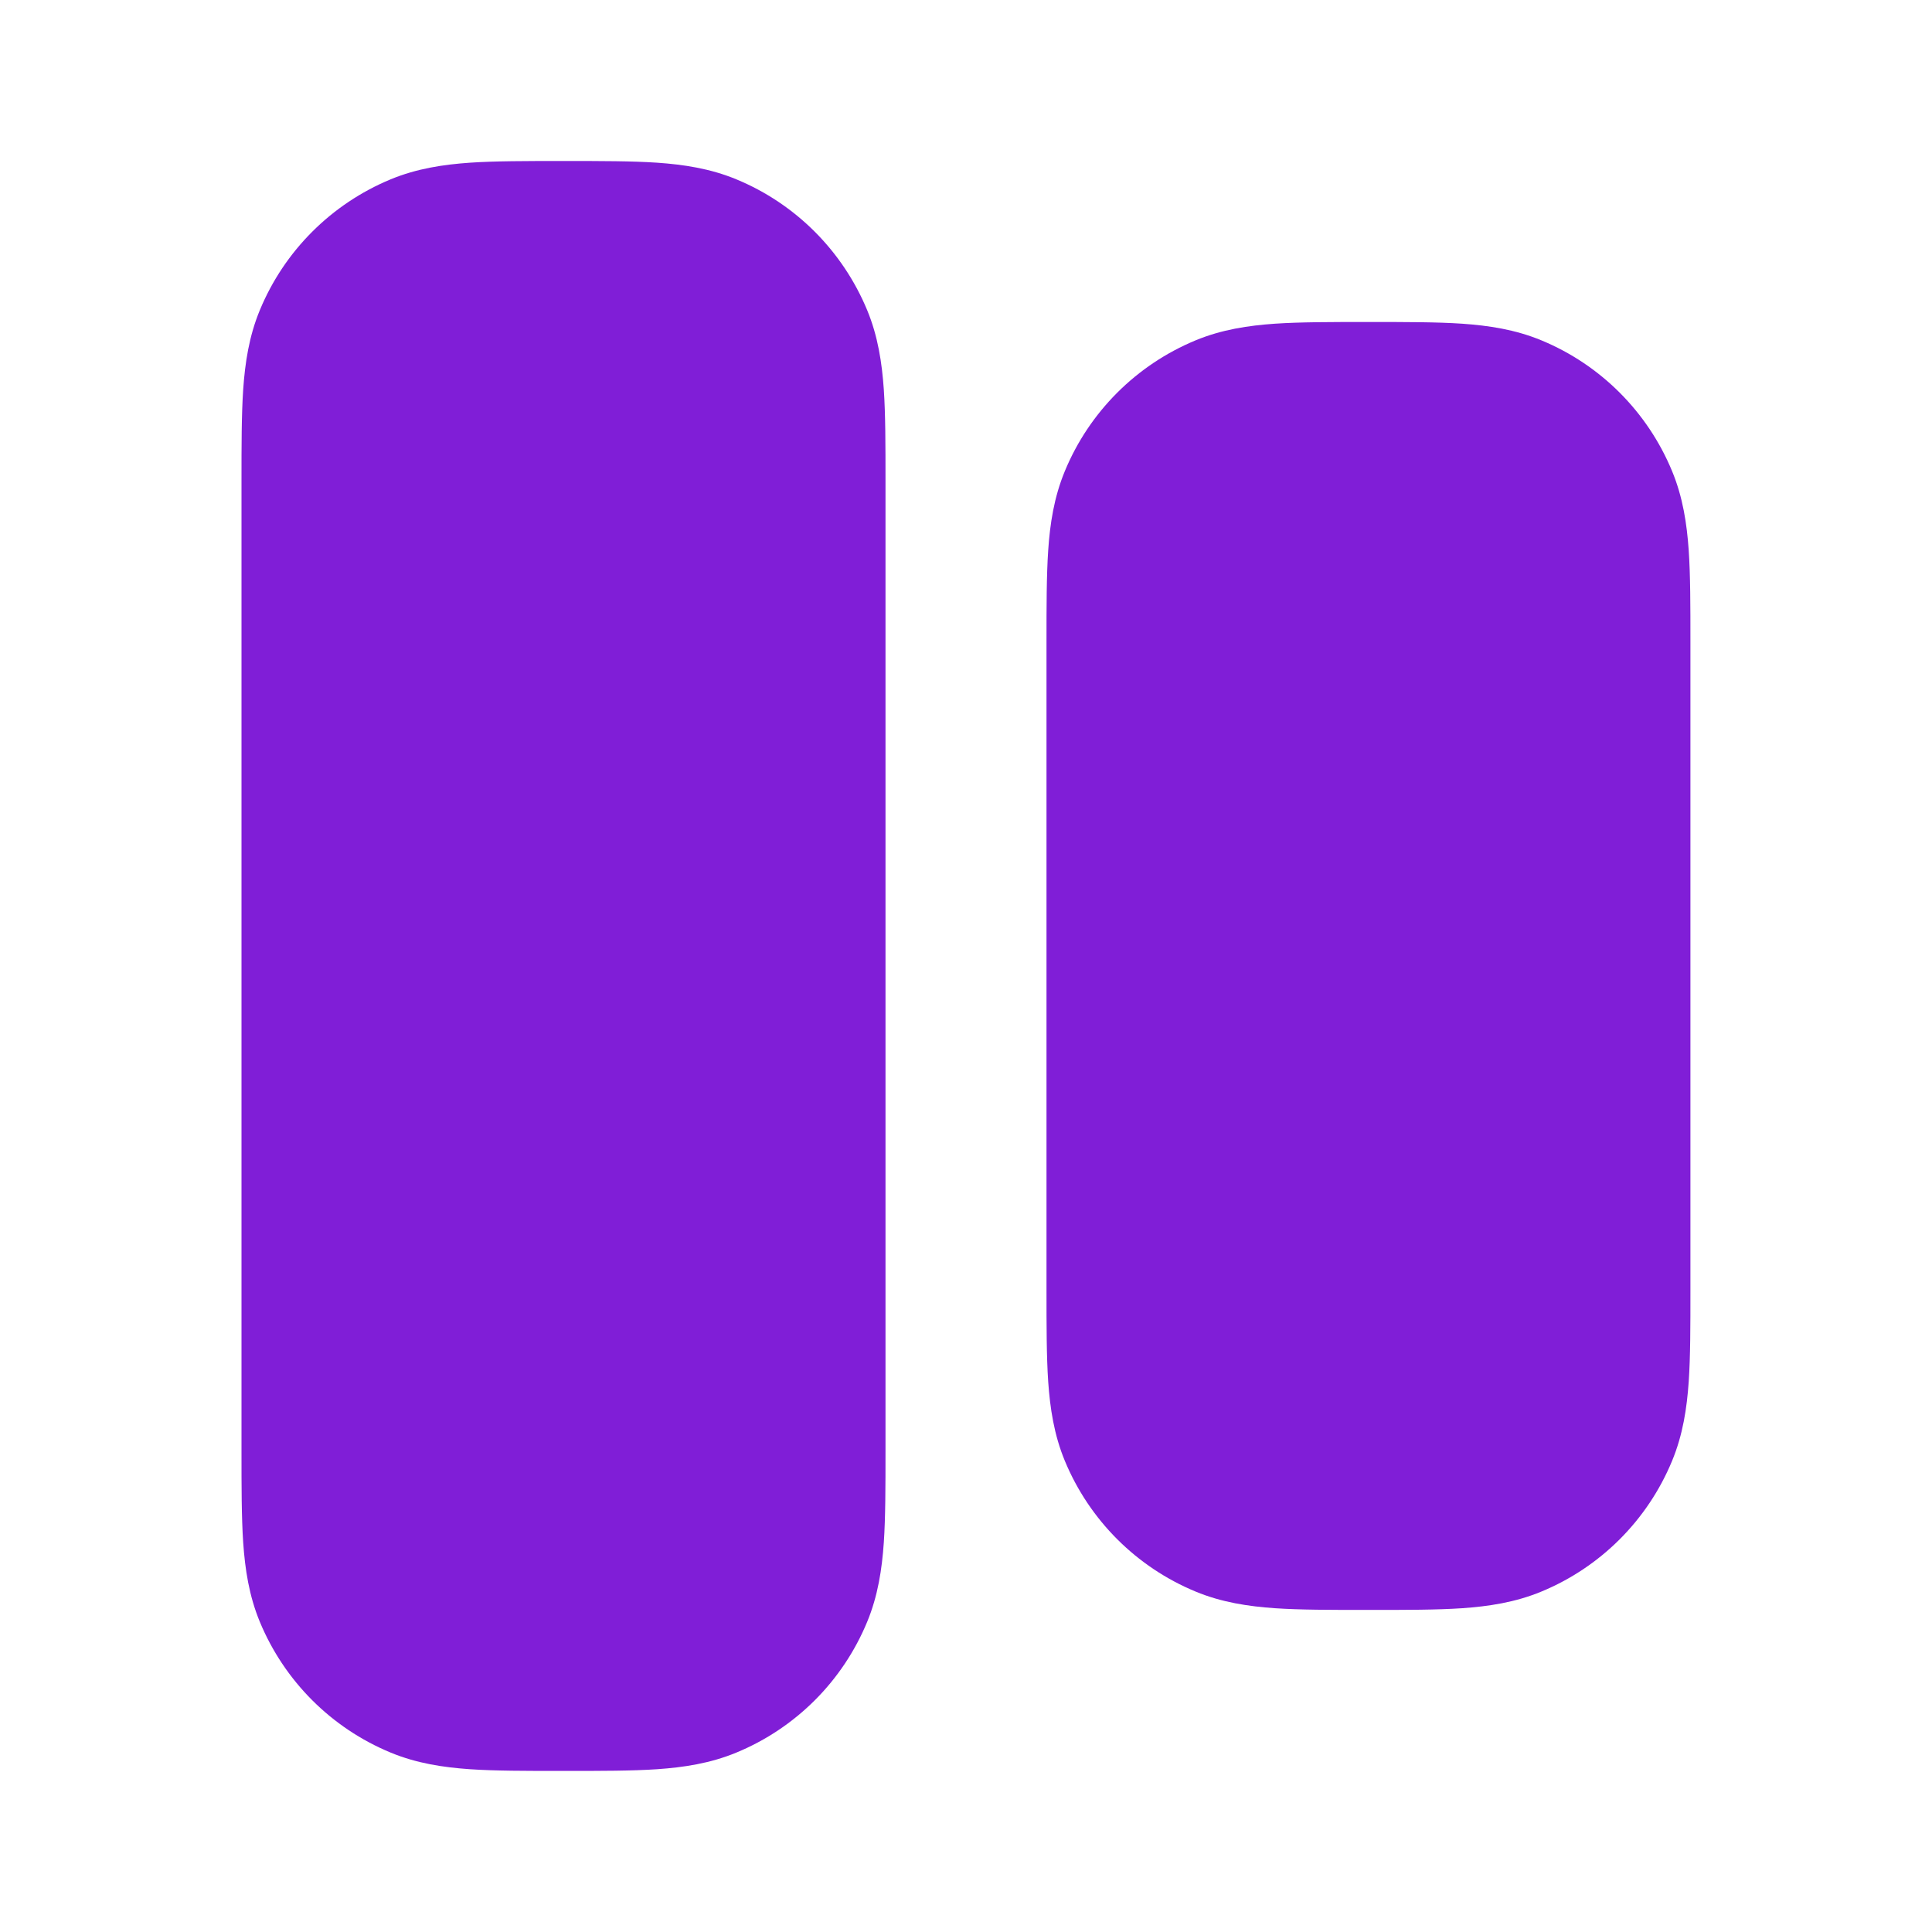 <svg fill="none" height="24" viewBox="0 0 24 24" width="24" xmlns="http://www.w3.org/2000/svg"><g clip-rule="evenodd" fill="#801ed7" fill-rule="evenodd"><path d="m16.968 4h.064c.439-0.0.817-0 1.13.021.33.023.66.072.986.207.735.304 1.319.889 1.623 1.624.135.326.184.656.207.986.021.313.021.692.021 1.13v8.064c0 .439 0 .817-.021 1.13-.023.33-.072.66-.207.986-.304.735-.888 1.319-1.623 1.623-.326.135-.656.184-.986.207-.313.021-.692.021-1.13.021h-.064c-.439 0-.817 0-1.13-.021-.33-.023-.66-.072-.986-.207-.735-.304-1.319-.888-1.624-1.623-.135-.326-.184-.656-.207-.986-.021-.313-.021-.692-.021-1.13v-8.064c0-.439 0-.817.021-1.13.022-.33.072-.66.207-.986.304-.735.888-1.319 1.624-1.624.326-.135.656-.184.986-.207.313-.021.692-.021 1.13-.021z"/><path d="m6.968 2h.064c.439-0.0.817-0 1.13.021.33.023.66.072.986.207.735.304 1.319.889 1.624 1.624.135.326.184.656.207.986.021.313.021.692.021 1.13v12.064c0 .439 0 .817-.021 1.13-.023.33-.072.66-.207.986-.304.735-.888 1.319-1.624 1.623-.326.135-.656.184-.986.207-.313.021-.692.021-1.13.021h-.064c-.439 0-.817 0-1.13-.021-.33-.023-.66-.072-.986-.207-.735-.304-1.319-.888-1.624-1.623-.135-.326-.184-.656-.207-.986-.021-.313-.021-.692-.021-1.13v-12.064c-0-.439-0-.817.021-1.13.023-.33.072-.66.207-.986.304-.735.889-1.319 1.624-1.624.326-.135.656-.184.986-.207.313-.021.692-.021 1.13-.021z"/></g></svg>
